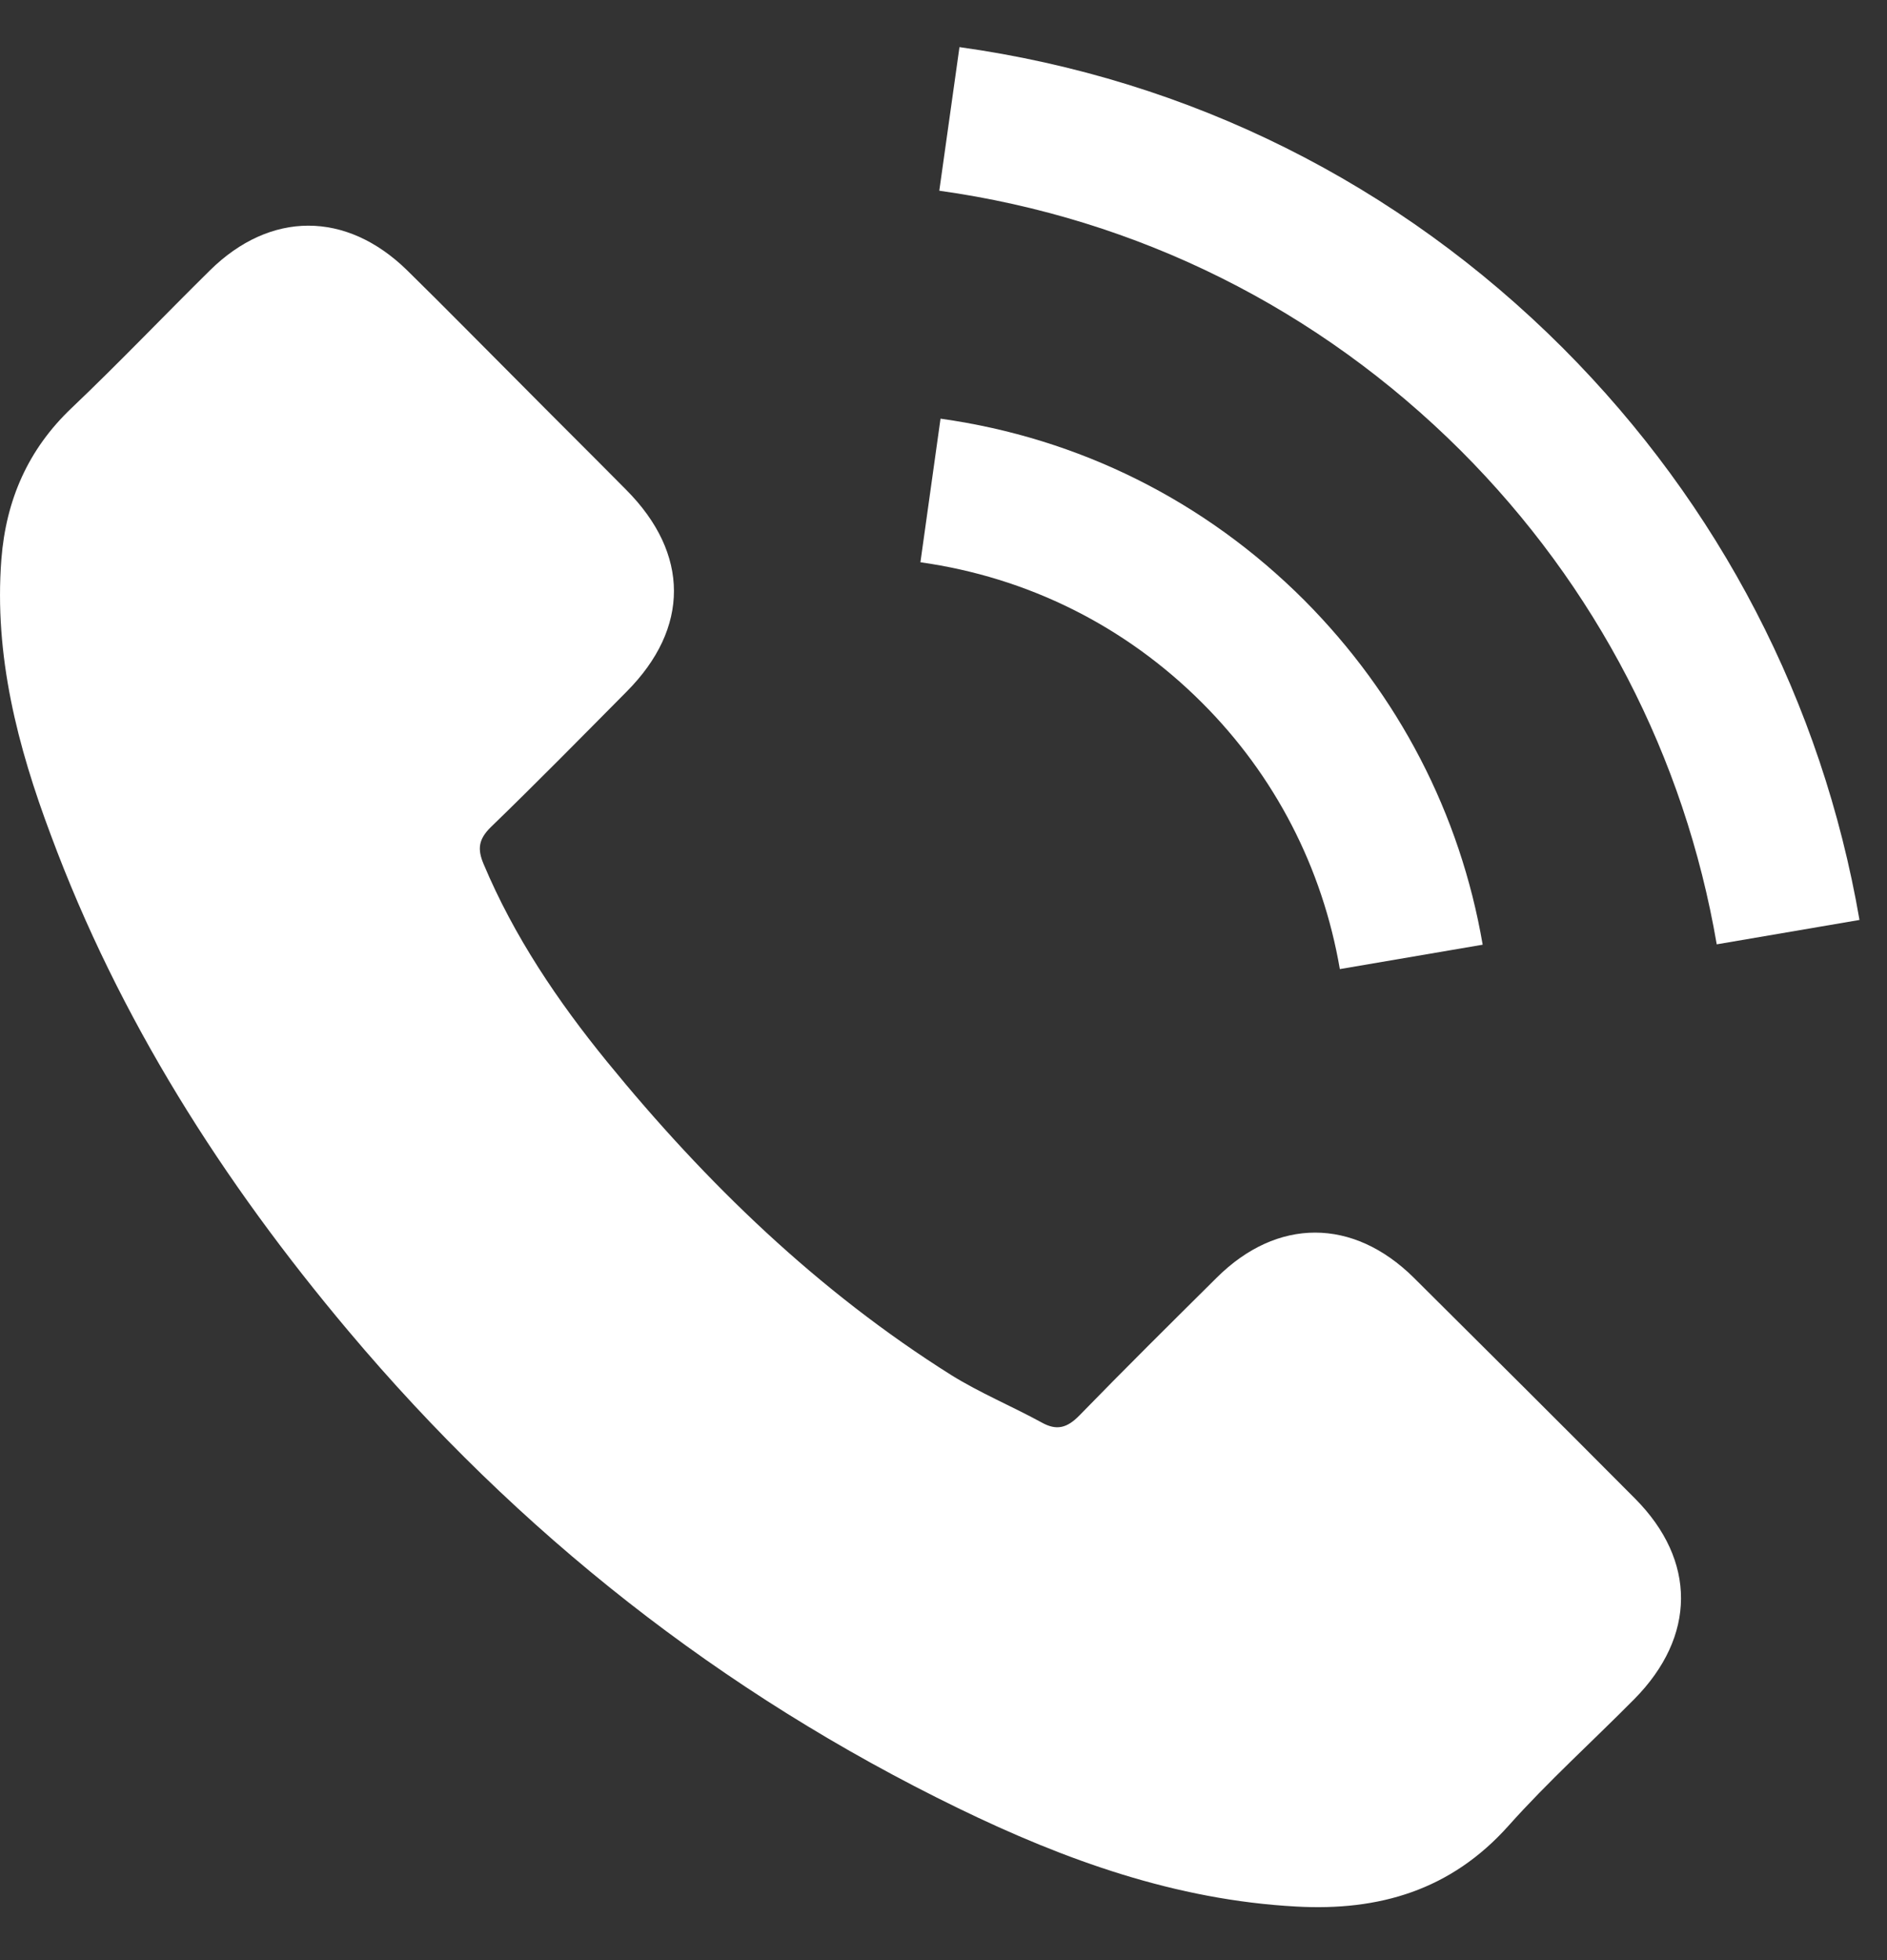 <svg width="26" height="27" viewBox="0 0 26 27" fill="none" xmlns="http://www.w3.org/2000/svg">
<rect x="0" y="0" width="26" height="27" fill="#333333" stroke="none"/>
<g clip-path="url(#clip0_1074_947)">
<path d="M19.479 17.599C18.642 16.772 17.597 16.772 16.765 17.599C16.131 18.228 15.496 18.857 14.873 19.497C14.702 19.672 14.558 19.71 14.35 19.593C13.94 19.369 13.502 19.187 13.108 18.942C11.268 17.785 9.728 16.297 8.363 14.623C7.686 13.792 7.083 12.901 6.662 11.899C6.577 11.696 6.593 11.563 6.758 11.398C7.392 10.785 8.011 10.155 8.635 9.526C9.504 8.652 9.504 7.628 8.629 6.748C8.133 6.247 7.638 5.757 7.142 5.256C6.63 4.744 6.123 4.227 5.606 3.72C4.769 2.904 3.724 2.904 2.892 3.725C2.253 4.355 1.639 5 0.989 5.618C0.386 6.189 0.083 6.887 0.019 7.703C-0.083 9.03 0.242 10.283 0.701 11.504C1.639 14.032 3.068 16.276 4.801 18.334C7.142 21.117 9.936 23.319 13.204 24.908C14.675 25.623 16.2 26.172 17.858 26.262C19 26.326 19.991 26.039 20.786 25.148C21.329 24.54 21.943 23.986 22.518 23.405C23.372 22.541 23.377 21.496 22.529 20.643C21.516 19.625 20.498 18.611 19.479 17.599Z" fill="white"/>
<path d="M18.461 13.349L20.429 13.013C20.119 11.205 19.266 9.569 17.971 8.268C16.6 6.897 14.868 6.034 12.959 5.767L12.682 7.745C14.159 7.953 15.502 8.62 16.563 9.681C17.566 10.683 18.221 11.952 18.461 13.349Z" fill="white"/>
<path d="M21.537 4.797C19.266 2.526 16.392 1.091 13.22 0.649L12.942 2.627C15.683 3.011 18.168 4.253 20.13 6.21C21.99 8.071 23.211 10.422 23.654 13.008L25.621 12.672C25.104 9.676 23.691 6.956 21.537 4.797Z" fill="white"/>
</g>
<defs>
<clipPath id="clip0_1074_947">
<rect width="25.622" height="25.622" fill="white" transform="translate(0 0.649)"/>
</clipPath>
</defs>
</svg>
